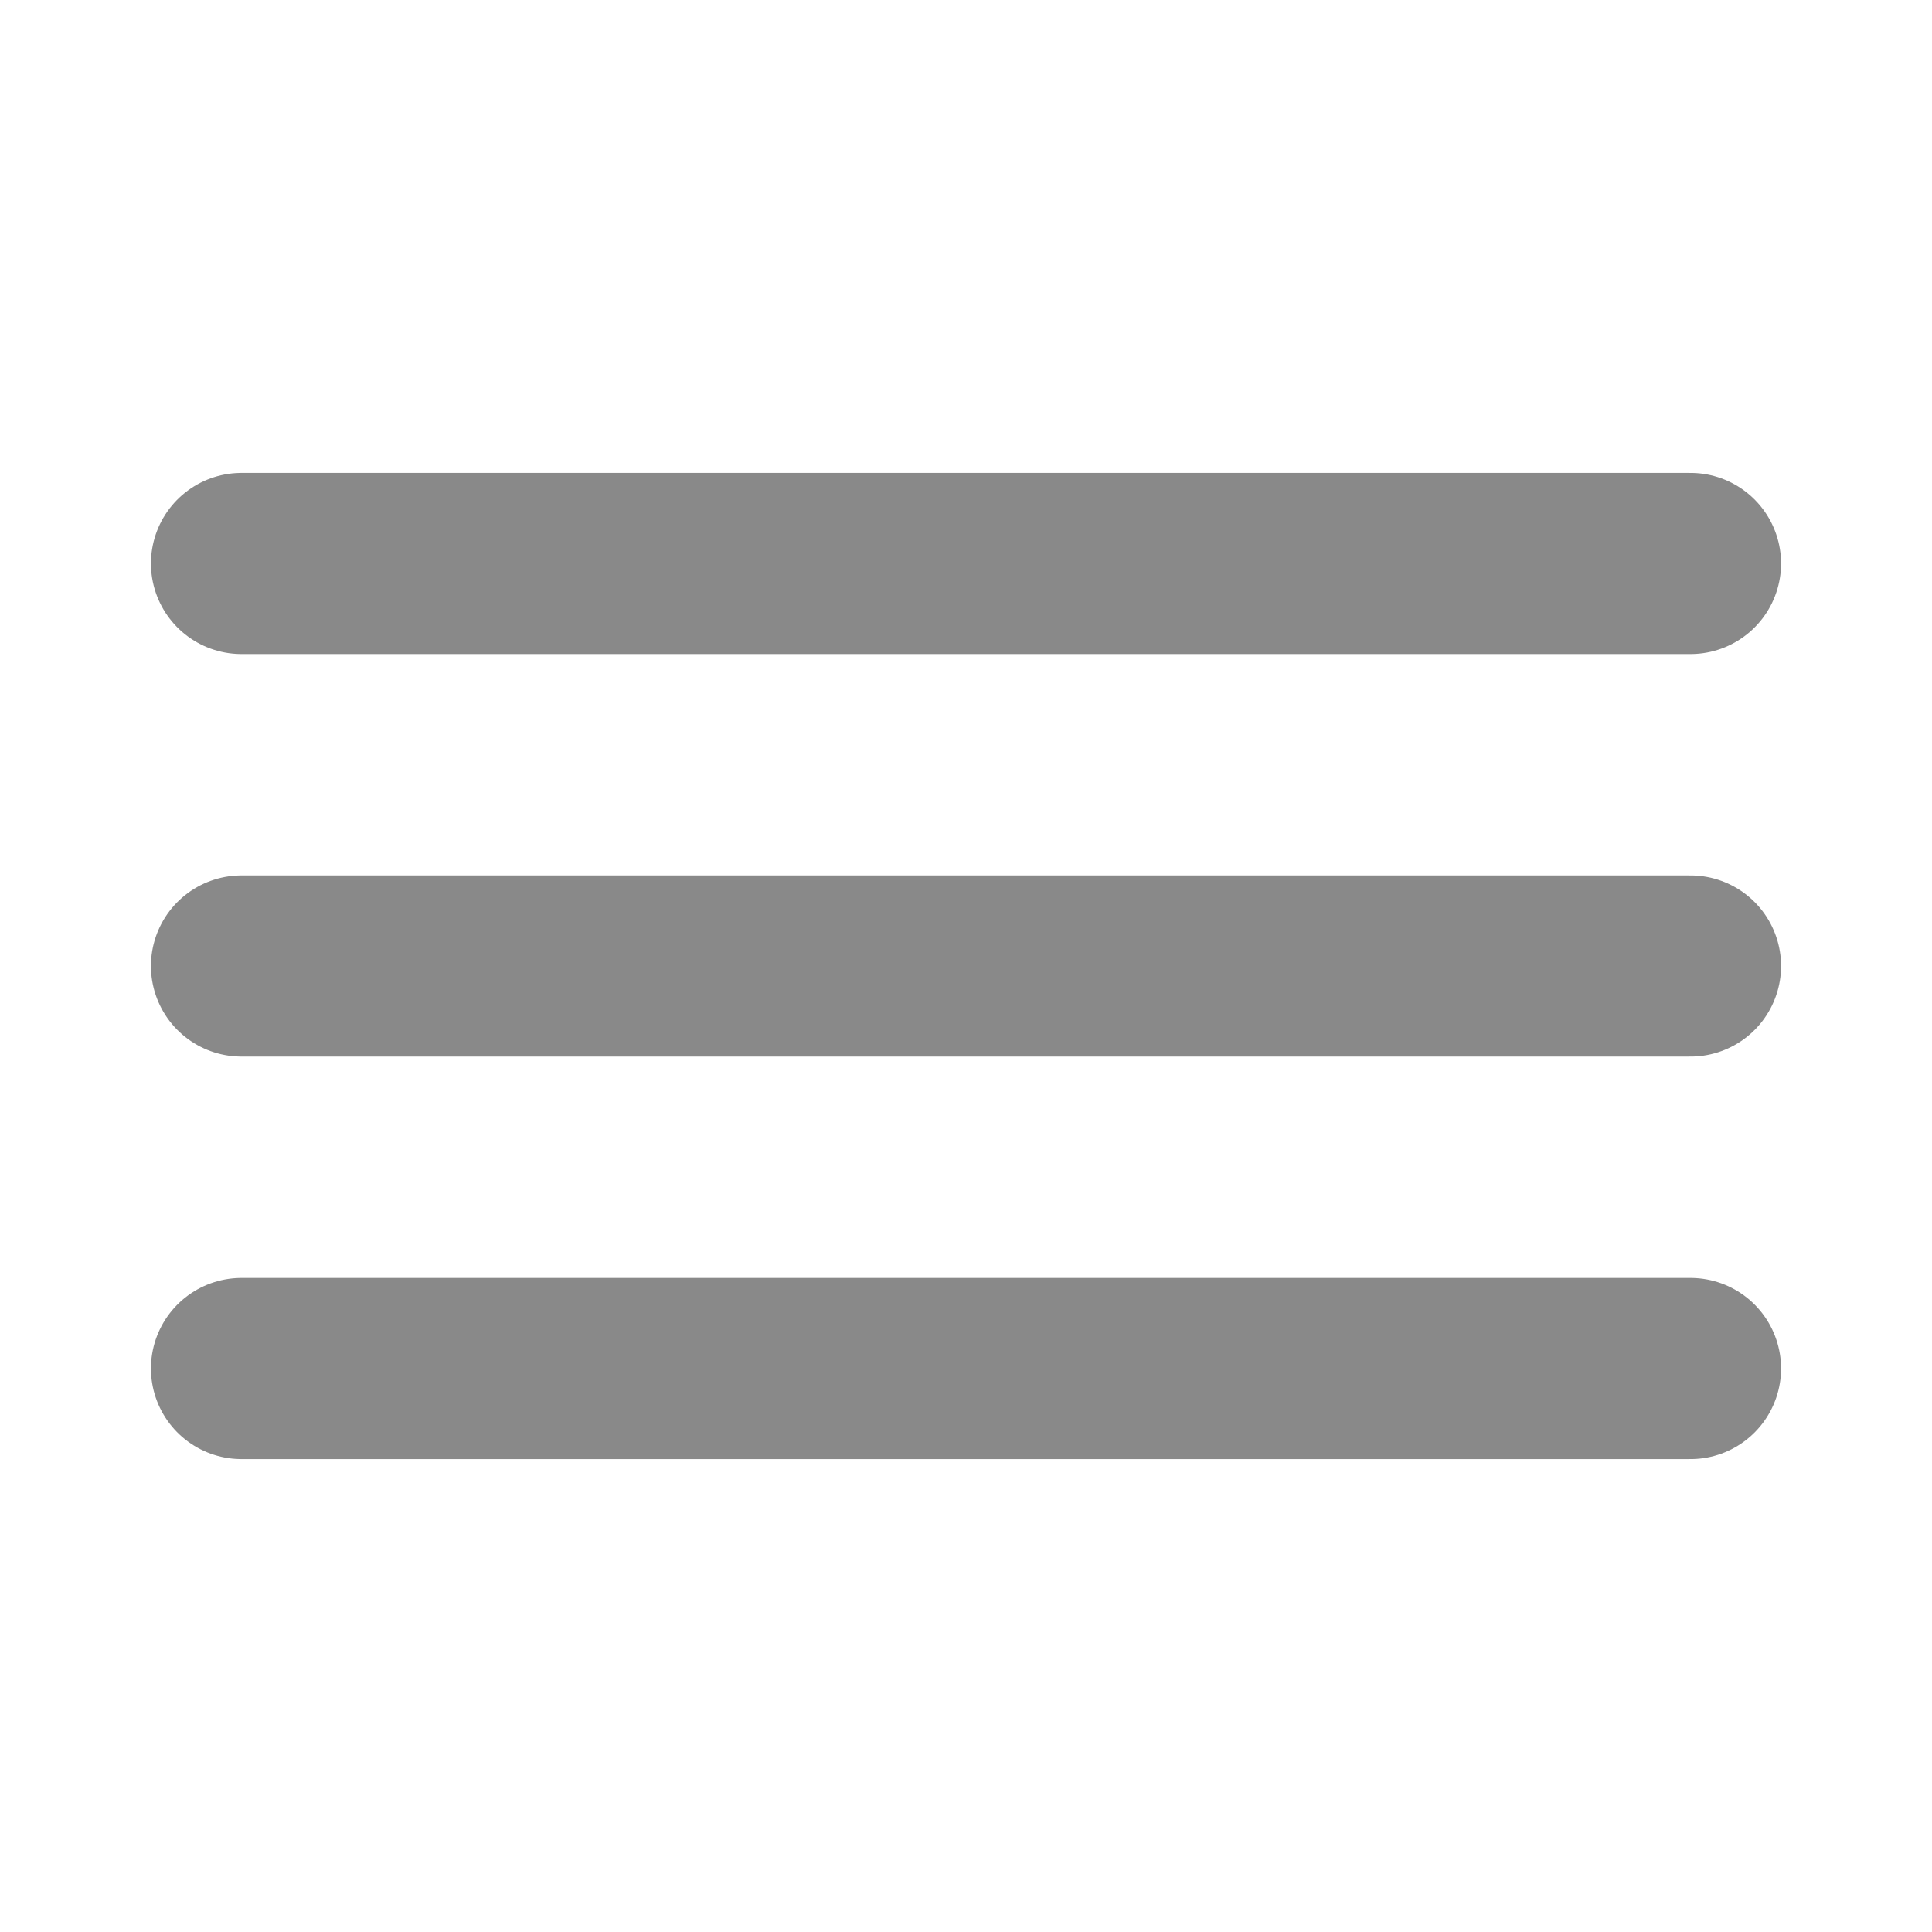 <svg width="32" height="32" viewBox="0 0 32 32" fill="none" xmlns="http://www.w3.org/2000/svg">
<path d="M4 9.333H28" stroke="#898989" stroke-width="3" stroke-linecap="round"/>
<path d="M4 16H28" stroke="#898989" stroke-width="3" stroke-linecap="round"/>
<path d="M4 22.667H28" stroke="#898989" stroke-width="3" stroke-linecap="round"/>
</svg>
